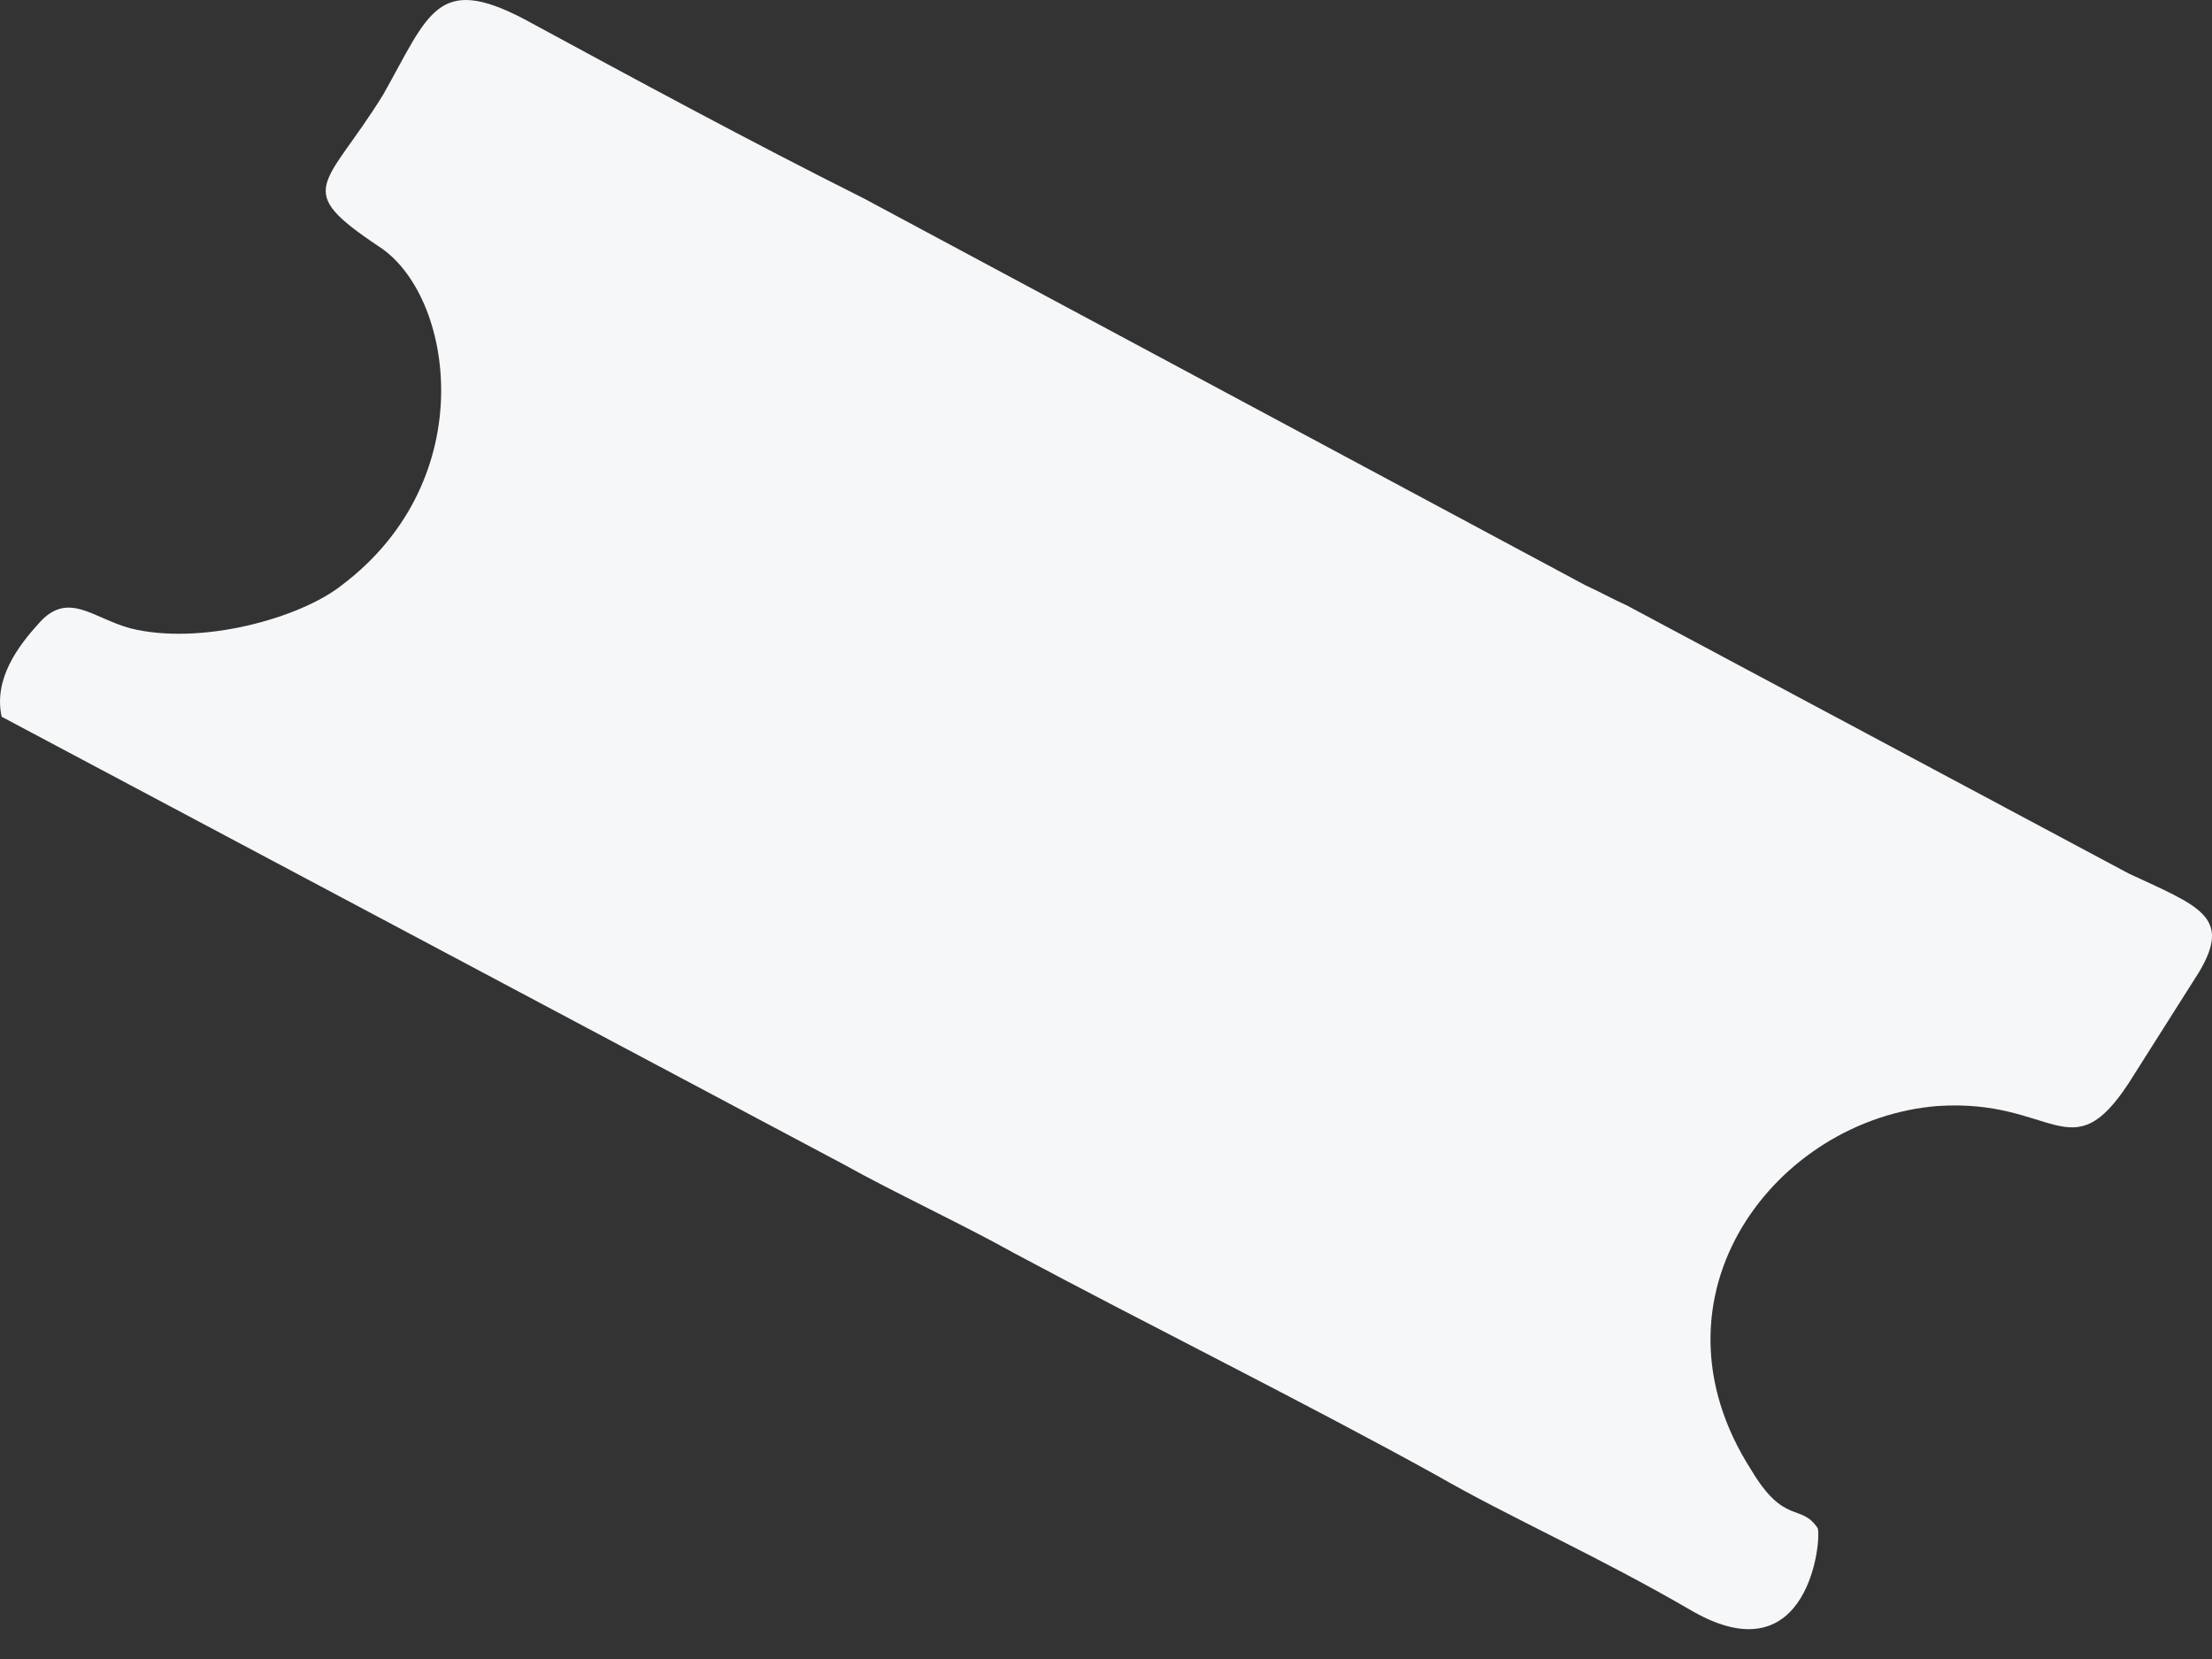 <svg width="40" height="30" viewBox="0 0 40 30" fill="none" xmlns="http://www.w3.org/2000/svg">
<rect x="0" y="0" width="40" height="30" fill="#333333" stroke="none"/>
<path fill-rule="evenodd" clip-rule="evenodd" d="M0.03 12.961L15.249 21.052C16.149 21.555 17.424 22.149 18.323 22.652C20.798 23.977 23.572 25.349 25.971 26.675C27.321 27.452 28.895 28.137 30.619 29.143C32.719 30.331 32.944 27.817 32.869 27.634C32.569 27.177 32.269 27.589 31.669 26.583C29.645 23.429 32.119 20.229 35.043 20C37.142 19.863 37.442 21.189 38.492 19.589L39.766 17.578C40.366 16.572 39.766 16.389 38.492 15.795L29.42 10.949C29.12 10.812 28.97 10.721 28.67 10.584L15.624 3.59C13.525 2.538 11.501 1.441 9.476 0.344C7.902 -0.479 7.752 0.252 6.927 1.715C5.878 3.407 5.278 3.407 6.852 4.458C8.202 5.327 8.727 8.664 6.178 10.584C5.428 11.178 3.628 11.681 2.354 11.361C1.679 11.178 1.229 10.675 0.704 11.269C0.33 11.681 -0.12 12.275 0.03 12.961Z" fill="#F6F7F9"/>
</svg>
